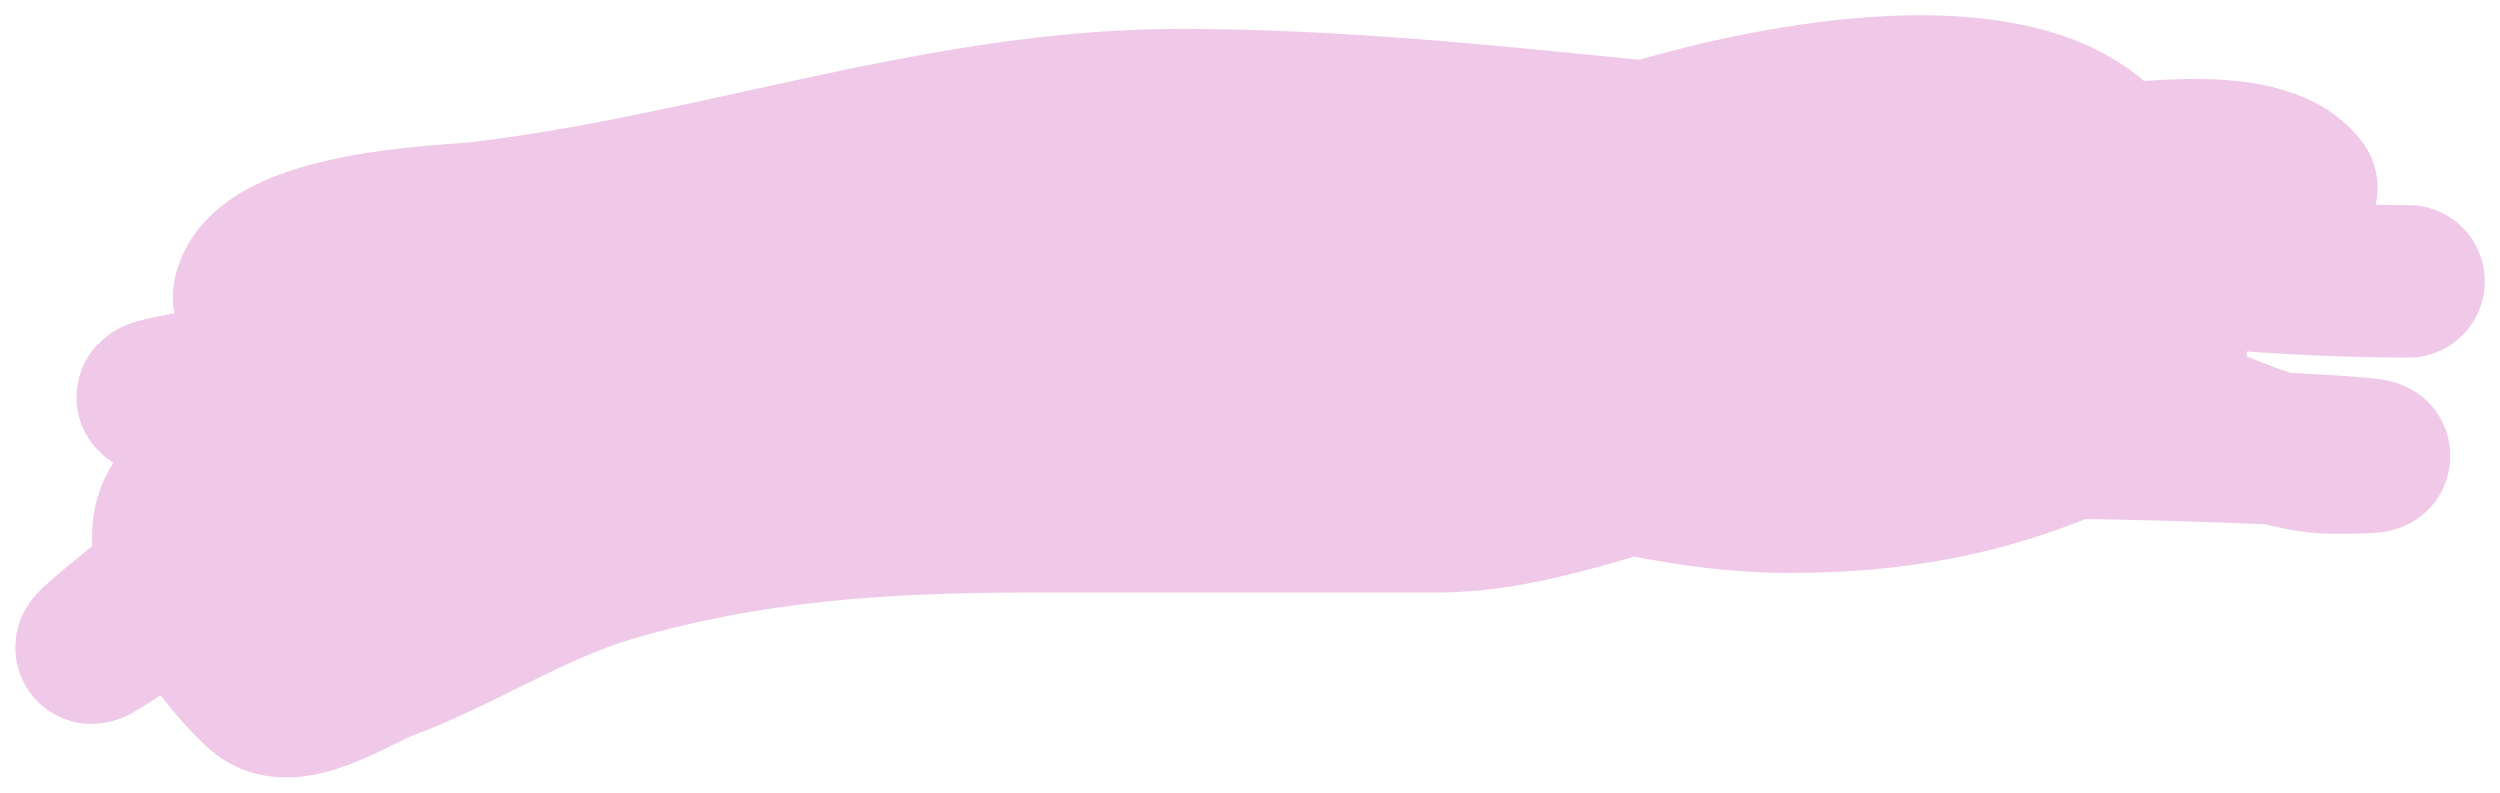 <svg width="82" height="26" viewBox="0 0 82 26" fill="none" xmlns="http://www.w3.org/2000/svg">
<path d="M79 9.228C70.781 9.228 62.752 7.537 54.559 7.302C46.818 7.08 38.981 6.659 31.173 6.659C25.949 6.659 20.376 5.905 15.276 7.587C14.636 7.798 8.13 9.937 8.165 9.728C8.555 7.412 14.722 7.262 15.627 7.159C23.383 6.272 30.814 3.448 38.689 3.448C48.421 3.448 57.891 5.375 67.645 5.375C69.332 5.375 74.12 4.358 75.485 6.16C75.603 6.315 69.131 7.302 68.213 7.302C60.928 7.302 52.889 6.074 45.691 7.801C39.222 9.353 32.89 8.528 26.387 9.549C21.881 10.257 17.442 10.407 12.95 11.512C10.483 12.119 3.006 13.081 5.516 13.081C7.956 13.081 10.357 12.439 12.815 12.439C15.475 12.439 18.652 13.17 21.142 11.761C24.579 9.818 28.594 9.345 32.2 7.908C37.175 5.926 42.203 5.375 47.368 5.375C51.352 5.375 55.616 4.926 59.426 6.802C62.82 8.474 66.546 9.785 70.132 10.513C71.982 10.888 71.174 11.155 69.97 11.155C65.528 11.155 61.037 11.797 56.56 11.797C44.457 11.797 32.353 11.797 20.25 11.797C16.046 11.797 12.236 11.643 8.652 15.008C6.745 16.799 5.923 19.377 3.785 20.788C1.197 22.495 5.798 18.907 6.245 18.54C9.522 15.852 12.934 16.368 16.627 15.365C20.348 14.354 24.436 13.339 28.226 13.117C32.042 12.893 35.895 13.081 39.716 13.081C42.337 13.081 44.963 13.145 47.584 13.081C50.313 13.015 52.863 11.857 55.587 11.797C58.633 11.73 61.73 11.653 64.779 11.797C66.275 11.867 67.595 13.081 69.24 13.081C71.661 13.081 74.003 15.008 76.567 15.008C83.055 15.008 63.553 13.964 57.101 14.865C53.624 15.351 50.638 16.935 47.097 16.935C42.672 16.935 38.247 16.935 33.822 16.935C29.106 16.935 24.607 17.205 19.98 18.576C17.476 19.317 15.126 20.866 12.653 21.787C11.68 22.149 9.56 23.609 8.544 22.714C7.547 21.838 5.249 18.998 5.543 17.256C5.861 15.363 8.754 14.769 9.868 14.402C14.028 13.029 18.185 13.081 22.44 13.081C26.62 13.081 30.944 13.507 35.093 12.796C40.869 11.807 45.455 8.43 50.747 5.732C54.182 3.981 68.251 0.161 69.97 6.588C70.592 8.912 72.336 12.336 70.078 13.509C66.217 15.517 62.876 16.292 58.669 16.292C54.632 16.292 51.123 14.971 47.178 14.437C43.962 14.002 40.603 14.366 37.364 14.366C32.344 14.366 28.092 15.199 23.197 16.649C18.877 17.929 15.469 20.788 10.869 20.788" stroke="#F0C9E8" stroke-width="5" stroke-linecap="round" stroke-linejoin="round"/>
</svg>
